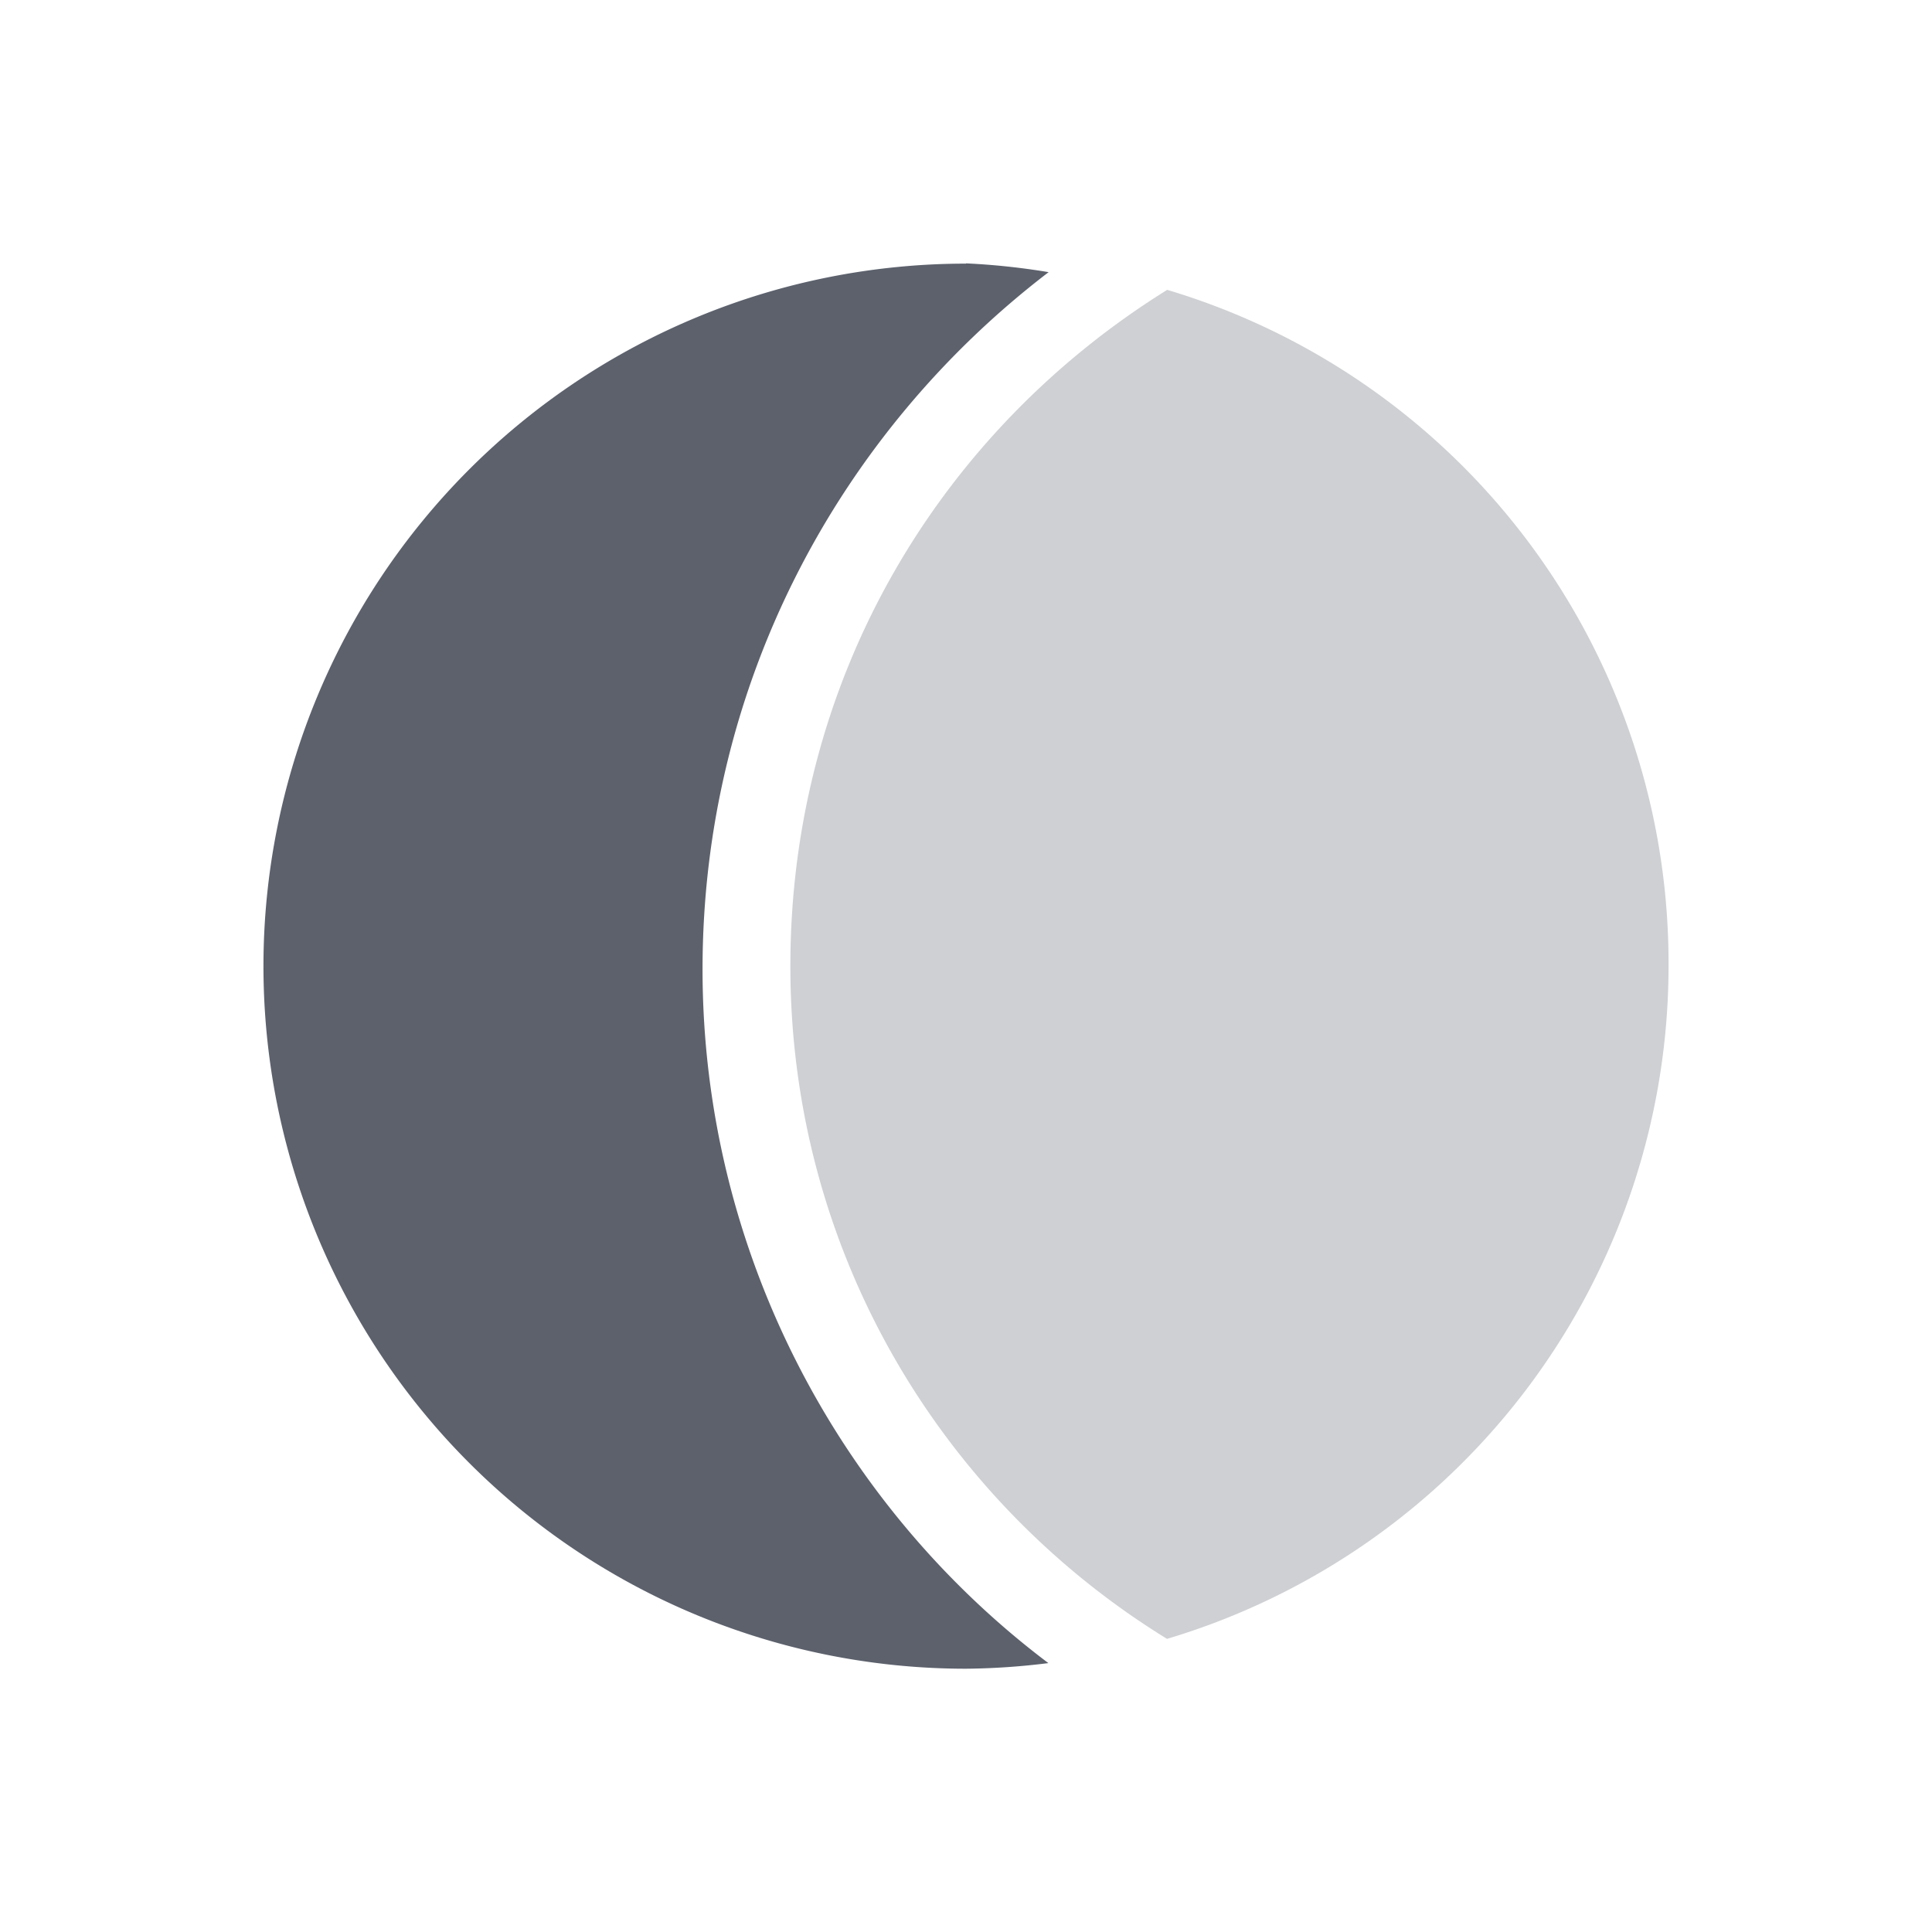 <svg height="22" width="22" xmlns="http://www.w3.org/2000/svg"><path d="m11 3.002a8 8 0 0 0 -8 8 8 8 0 0 0 8 8 8 8 0 0 0  .938-.064c-2.389-1.8-3.938-4.7-3.938-7.9 0-3.238 1.55-6.111 3.941-7.939a8 8 0 0 0 -.941-.1z" fill="#5c616c"/><path d="m13.289 3.302c-2.572 1.6-4.289 4.4-4.289 7.7 0 3.246 1.717 6.077 4.289 7.66a8 8 0 0 0 5.711-7.7 8 8 0 0 0 -5.711-7.662z" fill="#5c616c" opacity=".3"/></svg>